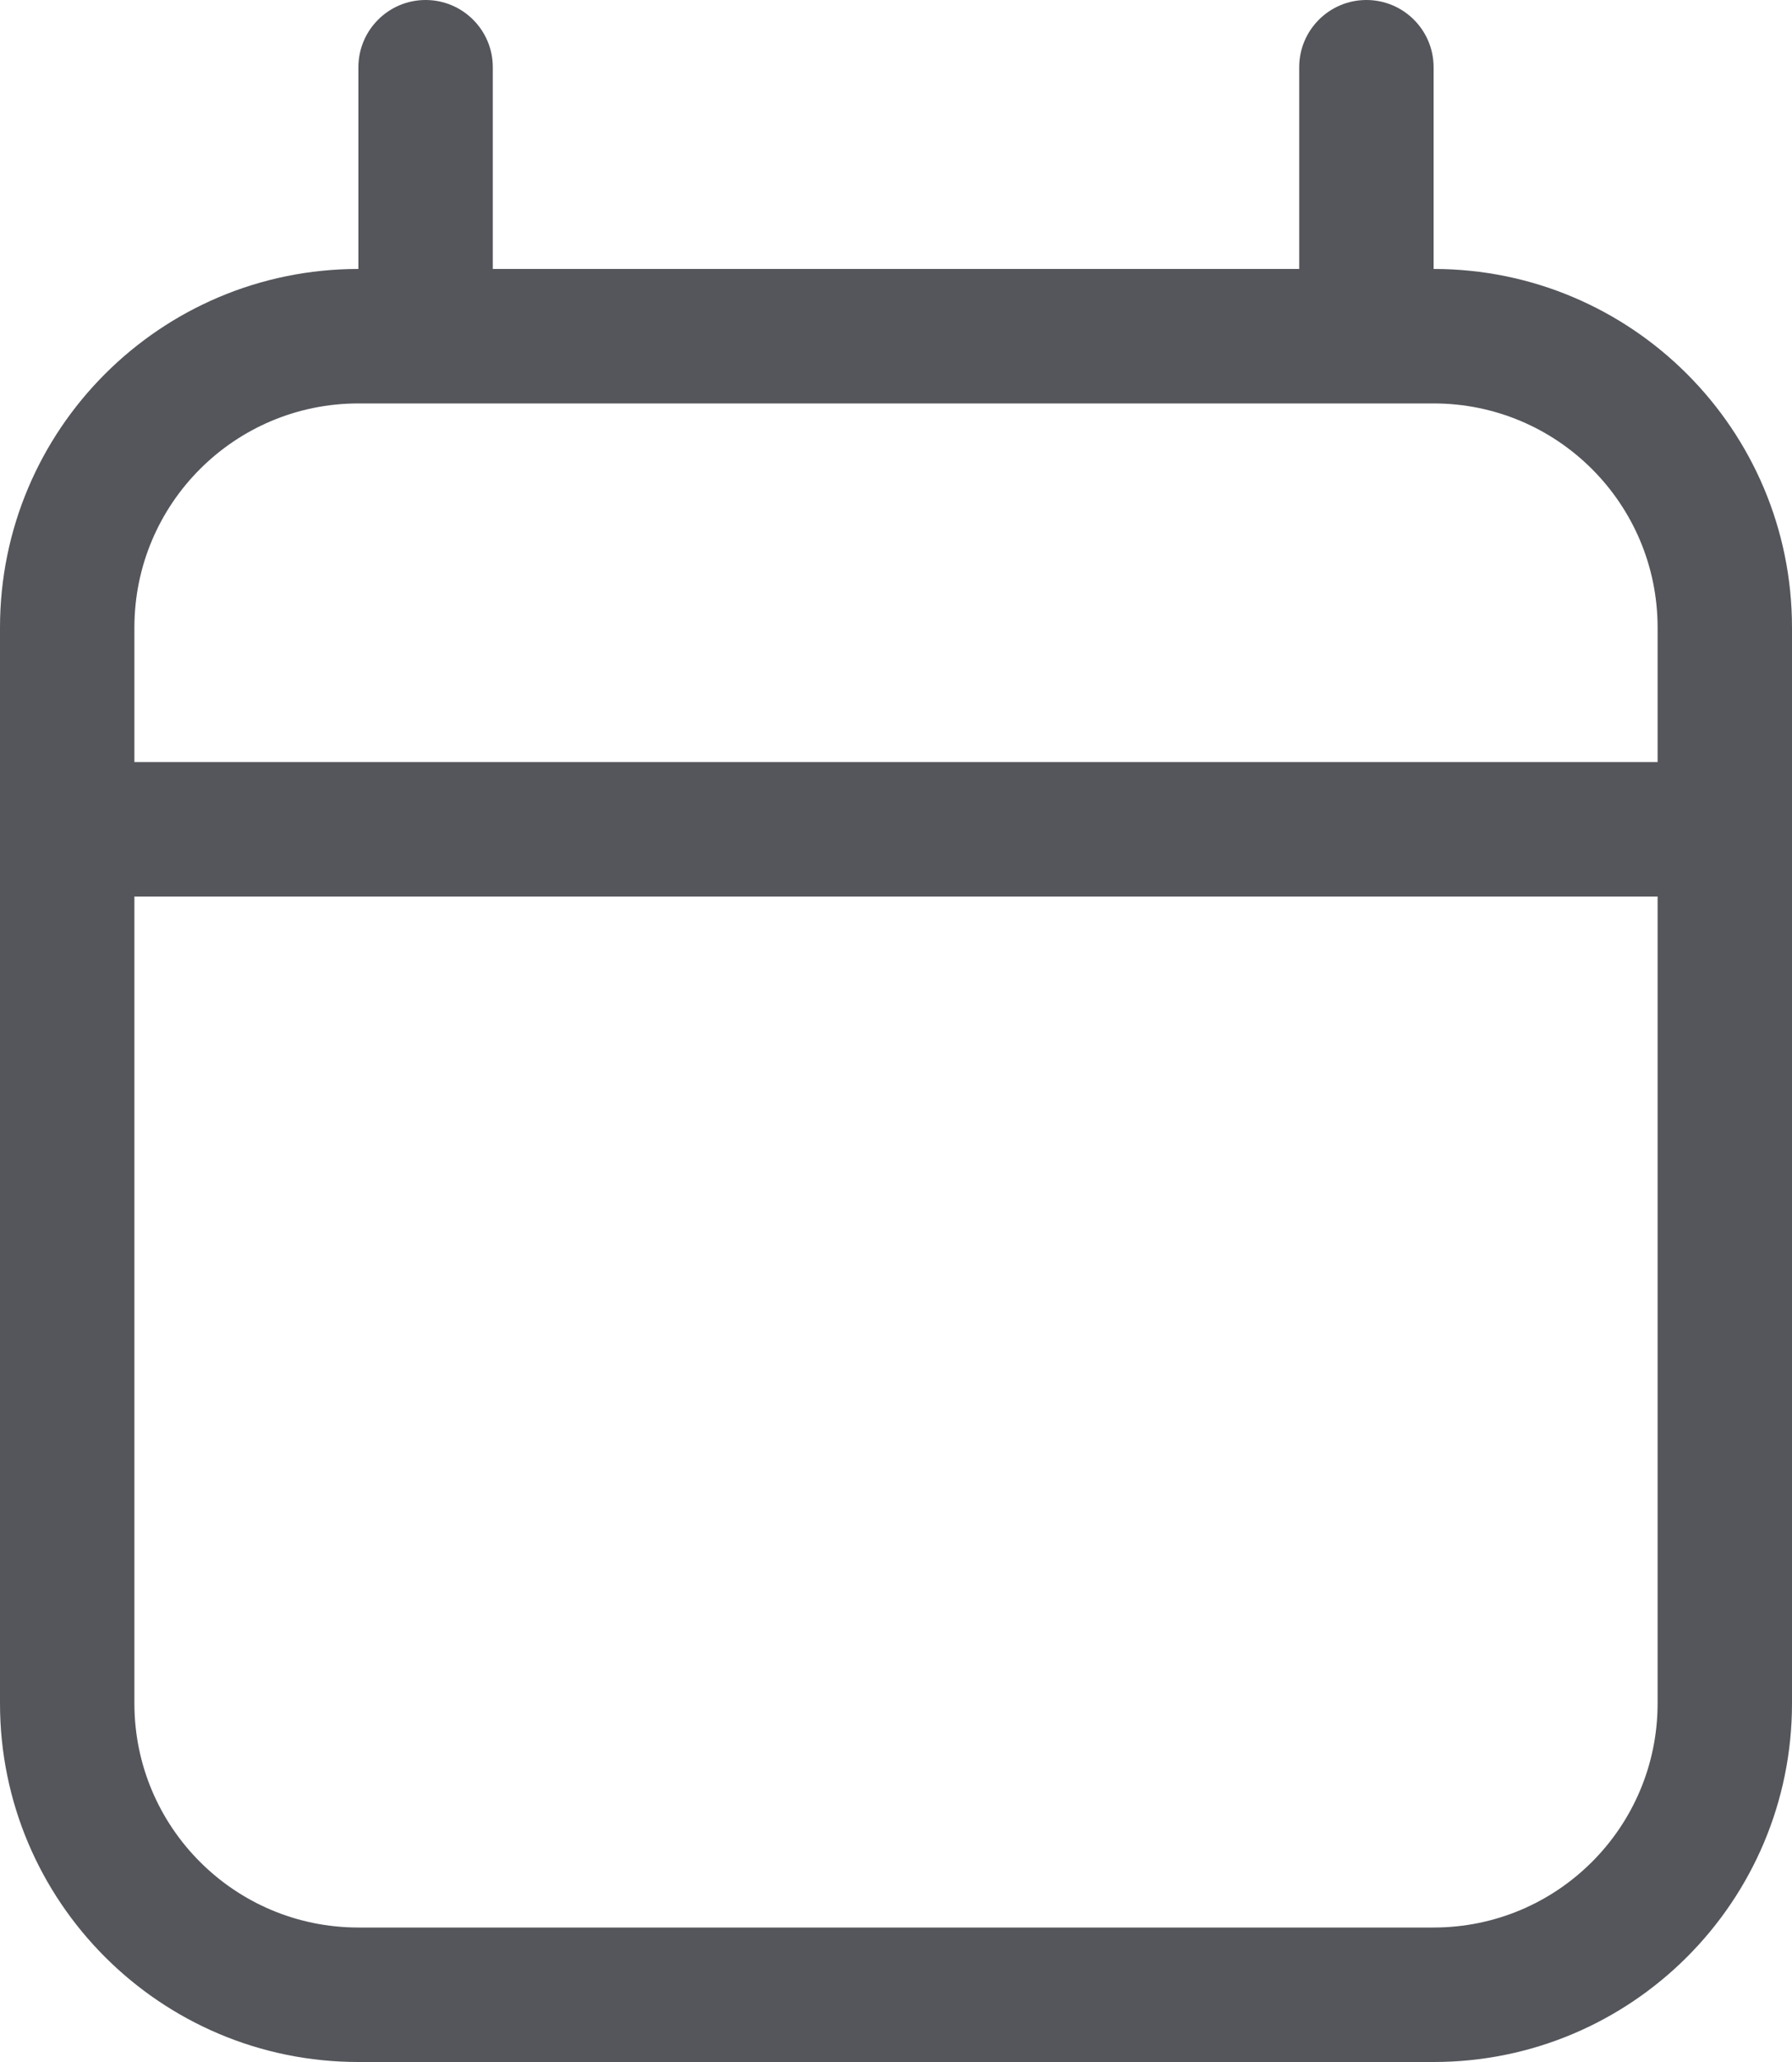<svg width="20" height="23" viewBox="0 0 20 23" fill="none" xmlns="http://www.w3.org/2000/svg">
<path fill-rule="evenodd" clip-rule="evenodd" d="M4.75 0C5.164 0 5.5 0.336 5.5 0.75V3H14.5V0.75C14.5 0.336 14.836 0 15.25 0C15.664 0 16 0.336 16 0.75V3C18.209 3 20 4.791 20 7V8.5V10V19C20 21.209 18.209 23 16 23H4C1.791 23 0 21.209 0 19V10V8.5V7C0 4.791 1.791 3 4 3V0.75C4 0.336 4.336 0 4.75 0ZM4 4.5H16C17.381 4.5 18.5 5.619 18.5 7V8.5L1.5 8.5V7C1.5 5.619 2.619 4.5 4 4.5ZM18.5 10V19C18.5 20.381 17.381 21.5 16 21.5H4C2.619 21.5 1.5 20.381 1.5 19V10L18.5 10Z" fill="#54565B"/>
</svg>
